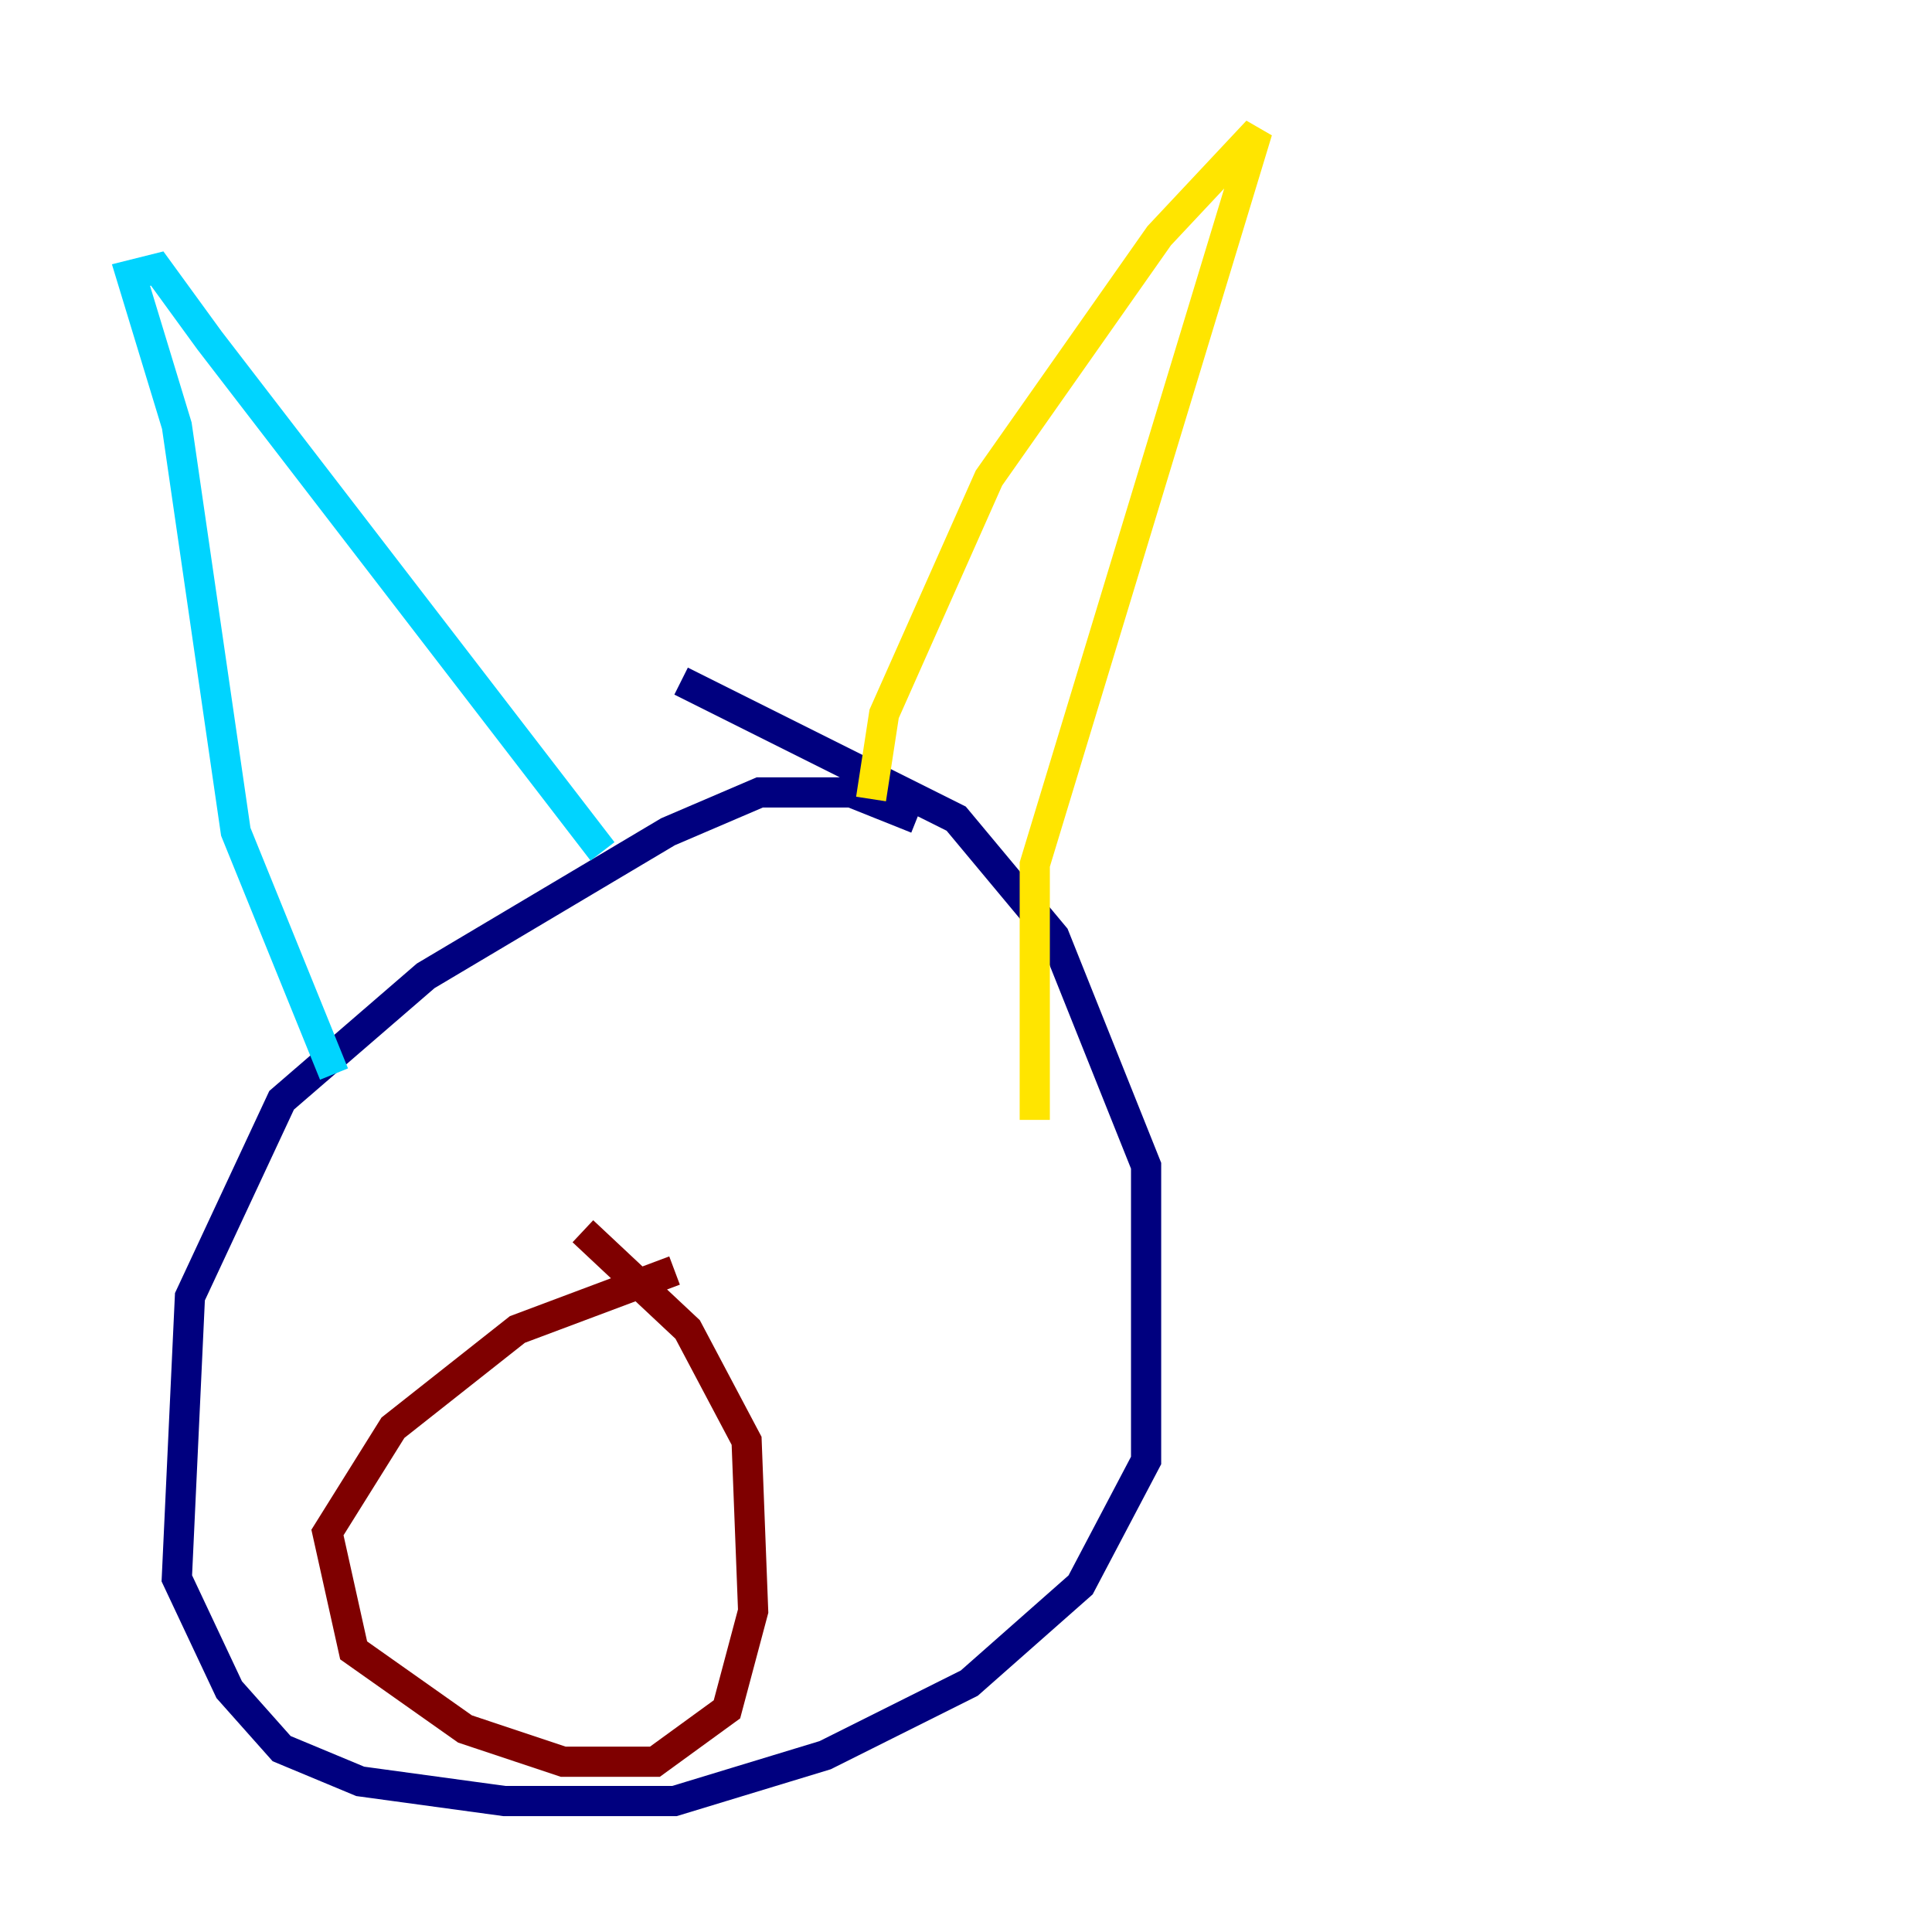 <?xml version="1.0" encoding="utf-8" ?>
<svg baseProfile="tiny" height="128" version="1.2" viewBox="0,0,128,128" width="128" xmlns="http://www.w3.org/2000/svg" xmlns:ev="http://www.w3.org/2001/xml-events" xmlns:xlink="http://www.w3.org/1999/xlink"><defs /><polyline fill="none" points="60.746,54.237 56.407,52.502 50.332,52.502 44.258,55.105 28.203,64.651 18.658,72.895 12.583,85.912 11.715,104.57 15.186,111.946 18.658,115.851 23.864,118.02 33.41,119.322 44.691,119.322 54.671,116.285 64.217,111.512 71.593,105.003 75.932,96.759 75.932,77.234 69.858,62.047 63.349,54.237 45.125,45.125" stroke="#00007f" stroke-width="2" /><polyline fill="none" points="22.129,71.159 15.62,55.105 11.715,28.203 8.678,18.224 10.414,17.79 13.885,22.563 39.919,56.407" stroke="#00d4ff" stroke-width="2" /><polyline fill="none" points="57.709,52.936 58.576,47.295 65.519,31.675 76.8,15.62 83.308,8.678 68.556,57.275 68.556,74.197" stroke="#ffe500" stroke-width="2" /><polyline fill="none" points="44.691,84.176 34.278,88.081 26.034,94.59 21.695,101.532 23.43,109.342 30.807,114.549 37.315,116.719 43.39,116.719 48.163,113.248 49.898,106.739 49.464,95.458 45.559,88.081 38.617,81.573" stroke="#7f0000" stroke-width="2" /></svg>